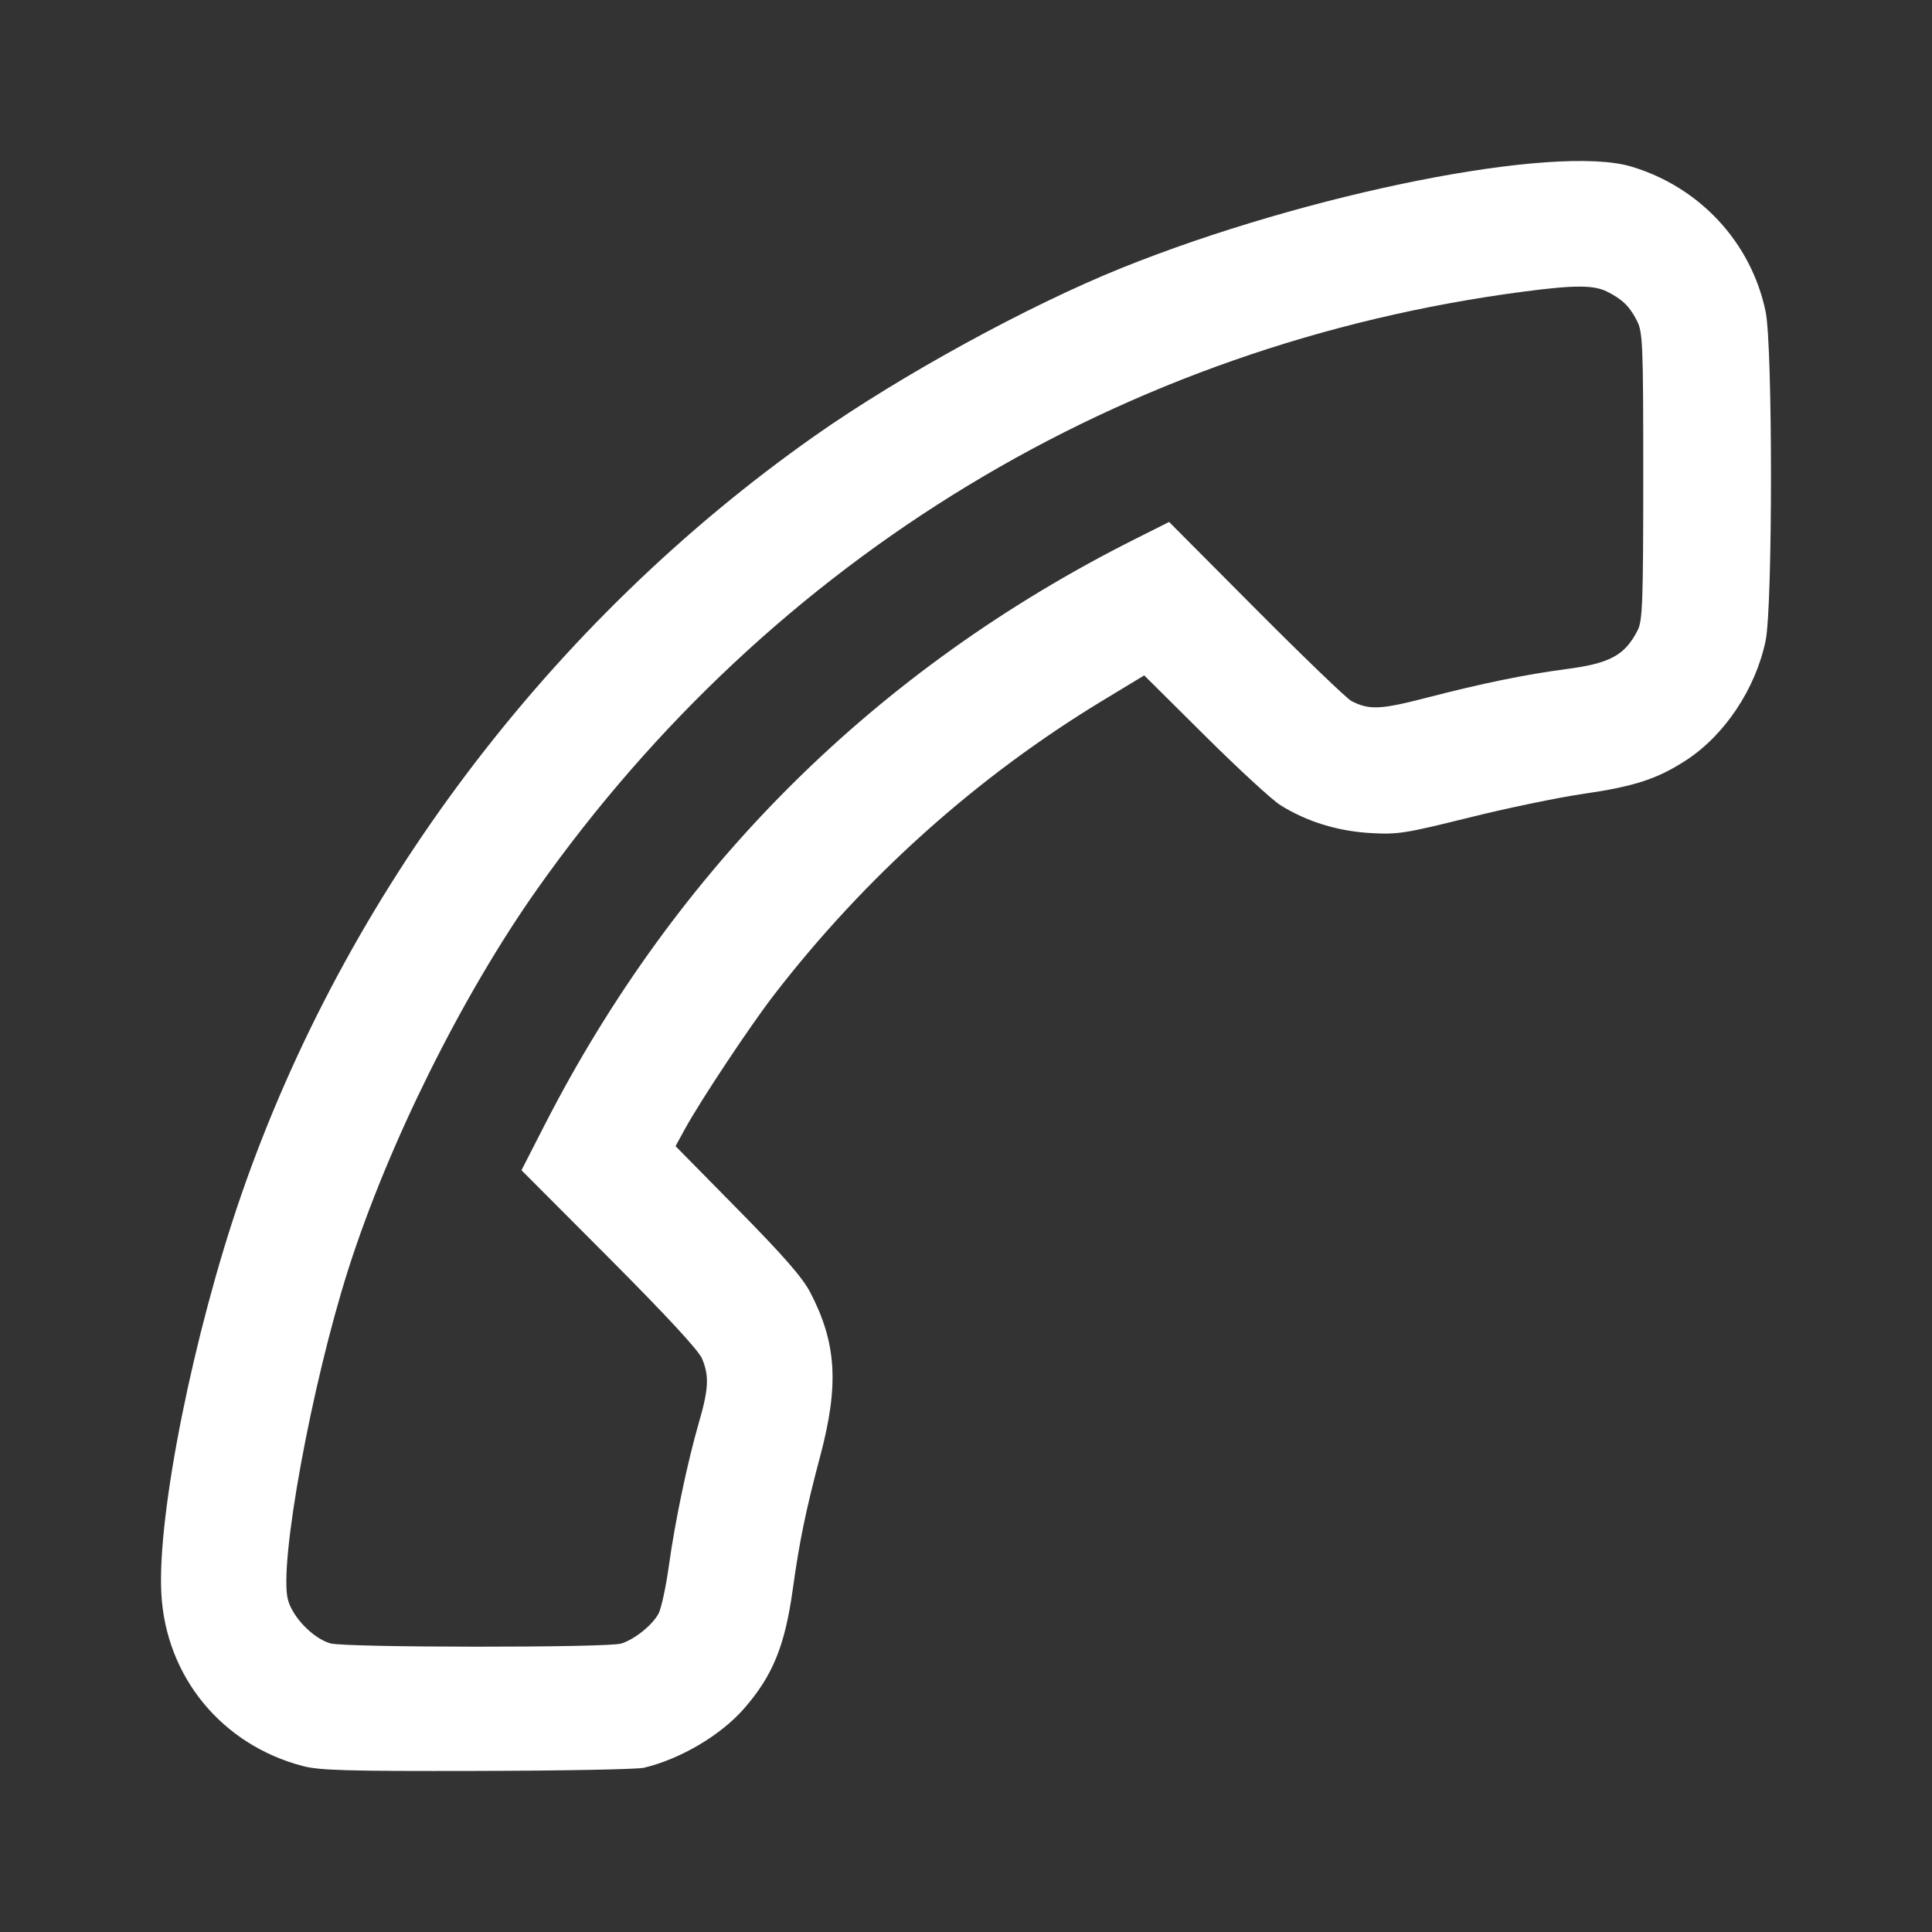 <svg width="24" height="24" viewBox="0 0 24 24" fill="none" xmlns="http://www.w3.org/2000/svg">
<rect x="0" y="0" width="24" height="24" fill="#333333" stroke="none"/>
<path fill-rule="evenodd" clip-rule="evenodd" d="M7.998 21.96C8.451 21.852 8.947 21.56 9.238 21.23C9.597 20.821 9.75 20.449 9.848 19.744C9.931 19.144 10.009 18.766 10.191 18.08C10.424 17.201 10.392 16.684 10.066 16.056C9.969 15.87 9.738 15.605 9.164 15.022L8.392 14.238L8.511 14.02C8.707 13.664 9.319 12.743 9.612 12.363C10.746 10.892 12.143 9.642 13.71 8.695L14.214 8.39L14.969 9.14C15.384 9.552 15.806 9.941 15.907 10.003C16.233 10.206 16.611 10.323 17.016 10.348C17.366 10.368 17.448 10.355 18.246 10.157C18.715 10.04 19.355 9.907 19.666 9.862C20.304 9.769 20.585 9.677 20.941 9.447C21.423 9.135 21.808 8.558 21.933 7.96C22.022 7.536 22.022 4.294 21.933 3.87C21.754 3.013 21.117 2.325 20.267 2.07C19.321 1.786 16.248 2.397 13.933 3.329C12.774 3.796 11.195 4.66 10.122 5.414C6.84 7.722 4.293 11.094 2.996 14.847C2.403 16.564 1.953 18.808 2.004 19.792C2.058 20.827 2.754 21.675 3.764 21.939C3.971 21.993 4.325 22.003 5.93 21.999C6.985 21.997 7.916 21.979 7.998 21.96ZM4.106 20.415C3.893 20.356 3.635 20.091 3.577 19.873C3.46 19.44 3.87 17.198 4.328 15.764C4.825 14.207 5.741 12.365 6.671 11.048C9.592 6.914 13.951 4.274 18.931 3.622C19.564 3.539 19.8 3.54 19.967 3.624C20.156 3.72 20.243 3.806 20.334 3.983C20.407 4.128 20.413 4.253 20.413 5.915C20.413 7.471 20.404 7.709 20.345 7.826C20.186 8.14 20.002 8.241 19.454 8.312C18.942 8.38 18.425 8.486 17.724 8.667C17.15 8.816 17.008 8.822 16.787 8.708C16.73 8.678 16.197 8.166 15.603 7.569L14.523 6.484L14.103 6.695C10.885 8.31 8.405 10.771 6.762 13.982L6.478 14.537L7.568 15.63C8.287 16.352 8.68 16.777 8.722 16.879C8.811 17.094 8.803 17.255 8.682 17.671C8.538 18.171 8.387 18.891 8.309 19.45C8.273 19.709 8.216 19.976 8.182 20.042C8.108 20.185 7.881 20.367 7.716 20.417C7.539 20.47 4.297 20.468 4.106 20.415Z" fill="white"/>
</svg>
